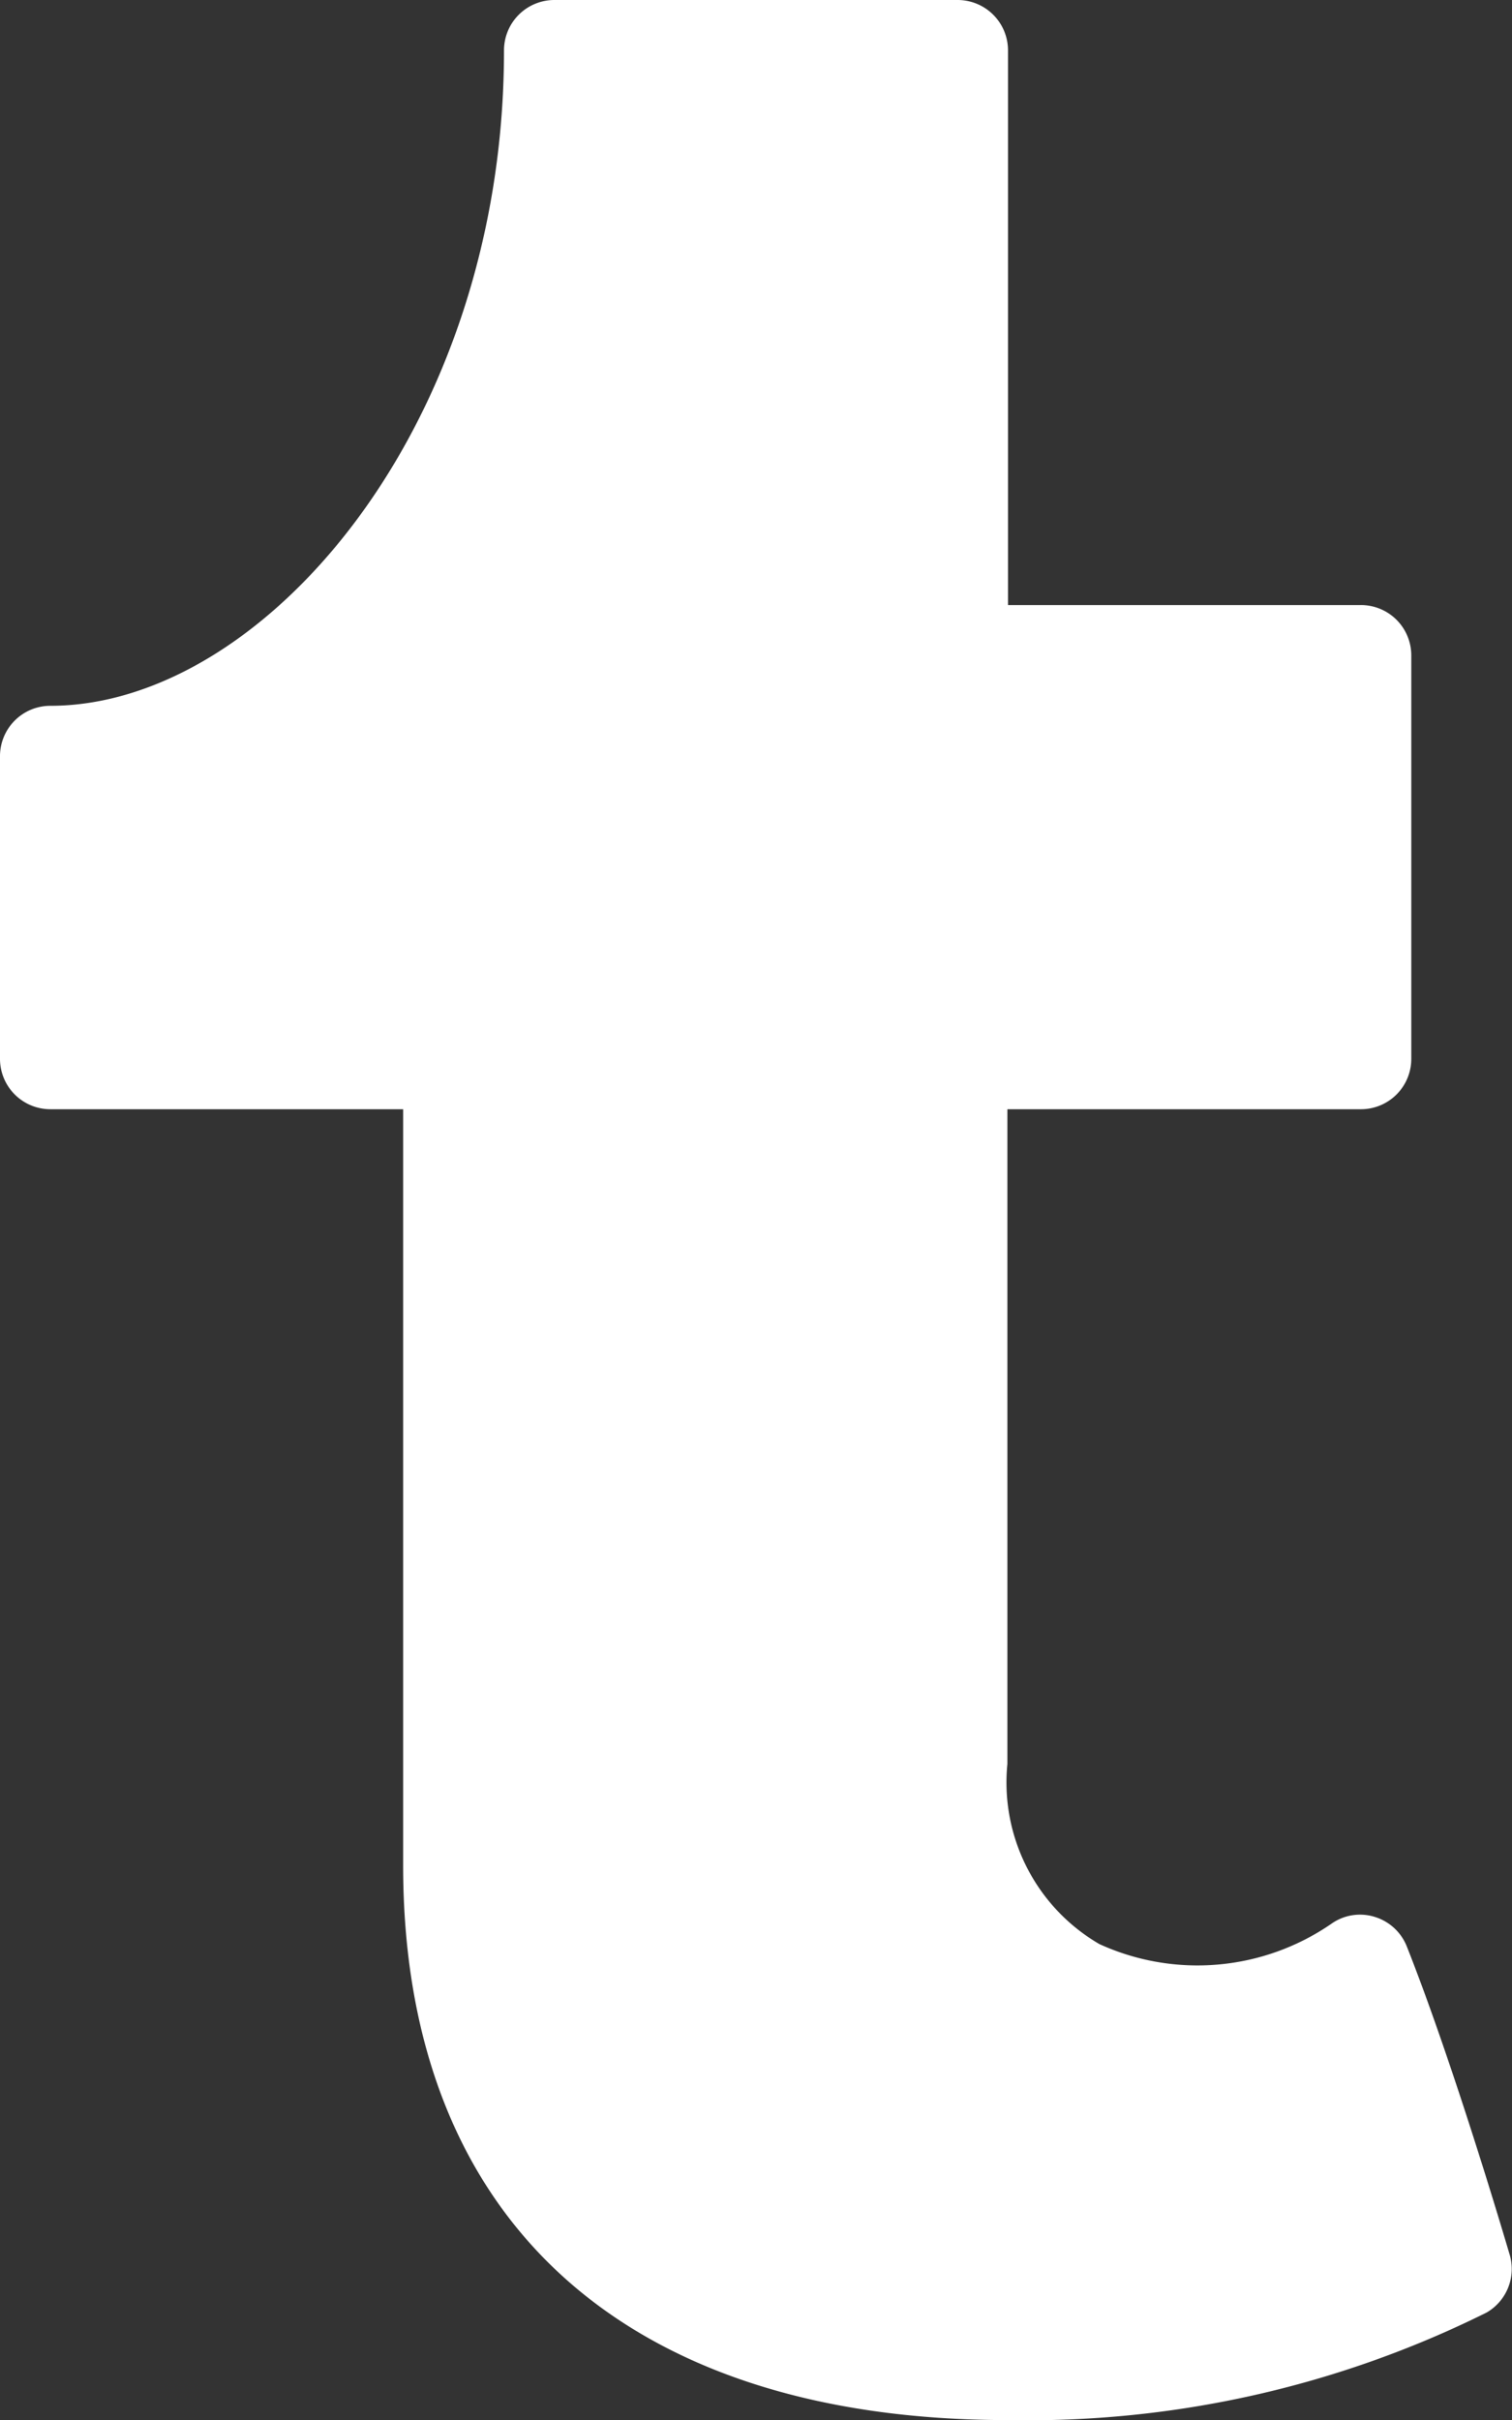 <svg xmlns="http://www.w3.org/2000/svg" width="9.999" height="16" viewBox="0 0 9.999 16"><rect x="0" y="0" width="9.999" height="16" fill="#333333" stroke="none"/><defs><style>.a{fill:#fff;}</style></defs><path class="a" d="M106,14.9c-.015-.05-.362-1.232-.677-2.028a.333.333,0,0,0-.215-.2.327.327,0,0,0-.287.047,1.561,1.561,0,0,1-1.533.133,1.236,1.236,0,0,1-.608-1.191V7.333h2.333A.333.333,0,0,0,105.351,7V4.333A.333.333,0,0,0,105.017,4h-2.333V.333A.333.333,0,0,0,102.351,0H99.684a.333.333,0,0,0-.333.333c0,2.48-1.584,4.333-3,4.333A.333.333,0,0,0,96.018,5V7a.333.333,0,0,0,.333.333h2.333v5c0,2.333,1.458,3.666,4,3.666a6.811,6.811,0,0,0,3.165-.711A.333.333,0,0,0,106,14.9Z" transform="translate(-96.018)"/></svg>